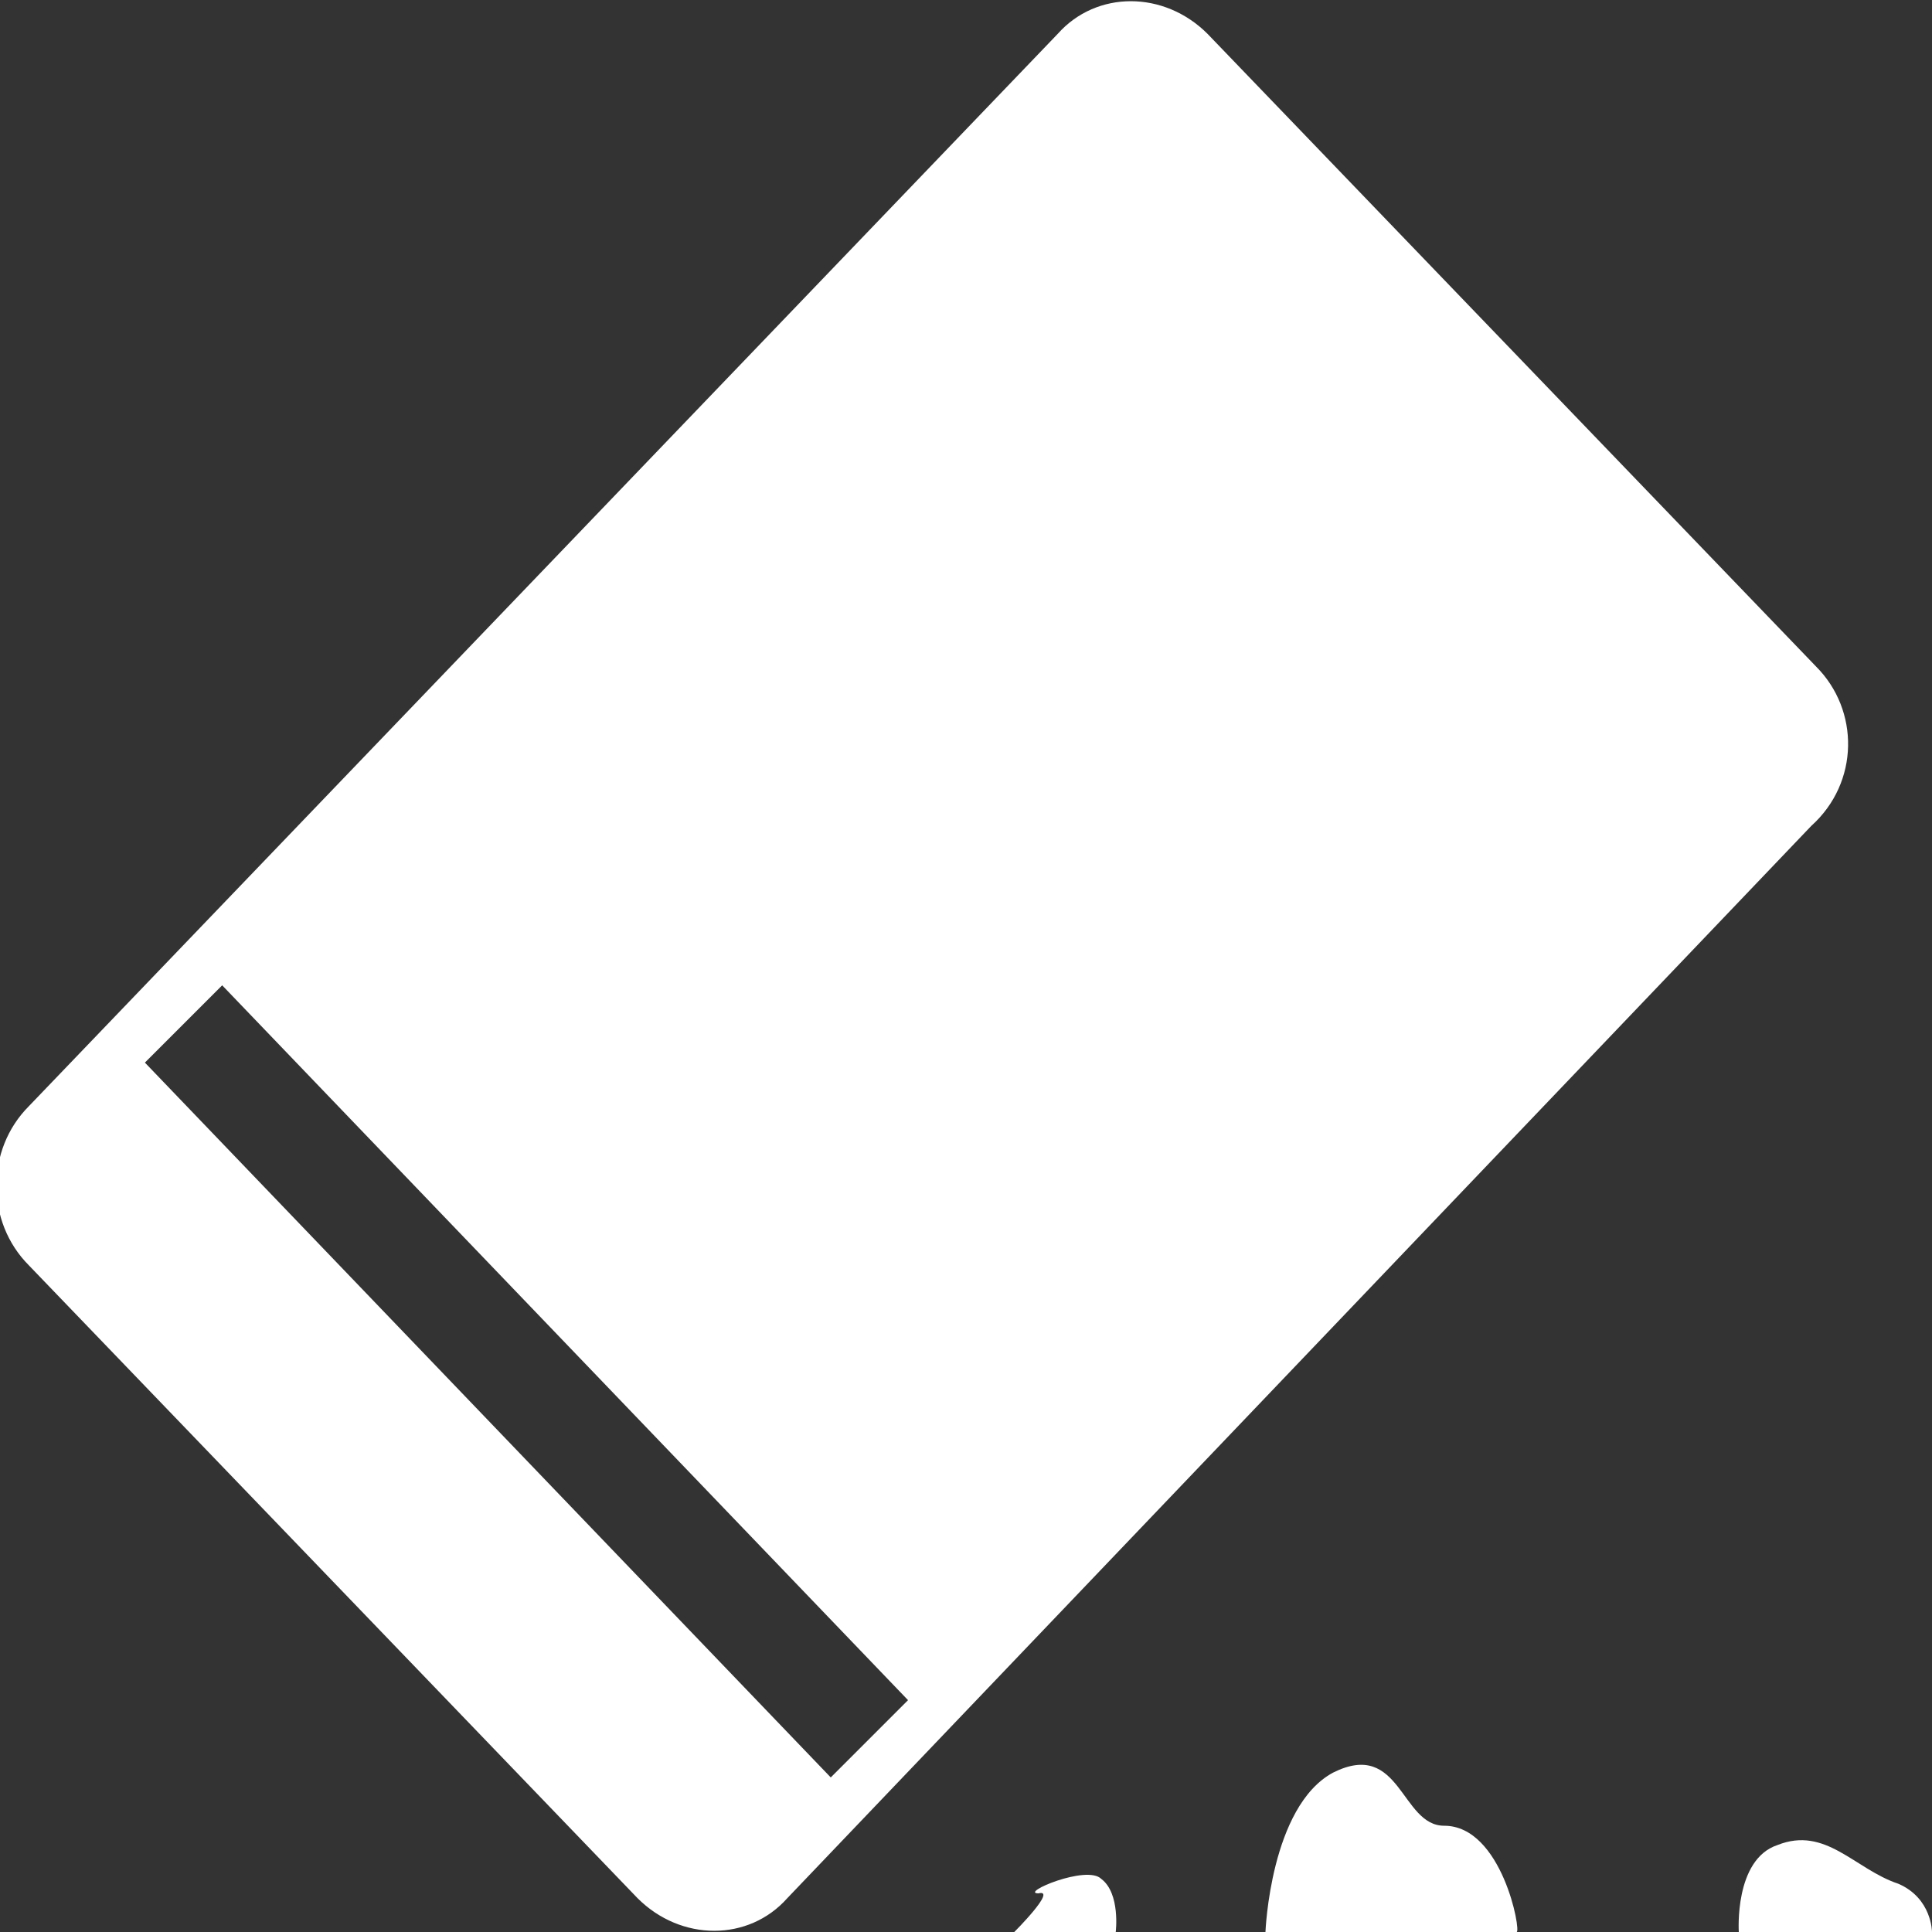 <?xml version="1.0" encoding="utf-8"?>
<!-- Generator: Adobe Illustrator 18.0.0, SVG Export Plug-In . SVG Version: 6.00 Build 0)  -->
<!DOCTYPE svg PUBLIC "-//W3C//DTD SVG 1.1//EN" "http://www.w3.org/Graphics/SVG/1.1/DTD/svg11.dtd">
<svg version="1.1" xmlns="http://www.w3.org/2000/svg" xmlns:xlink="http://www.w3.org/1999/xlink" x="0px" y="0px"
	 viewBox="0 0 40 40" enable-background="new 0 0 40 40" xml:space="preserve">
<rect x="0" y="0" width="40" height="40" fill="#333333" stroke="none"/>
<g id="bkg" display="none">
	<rect x="0" y="0.1" display="inline" fill-rule="evenodd" clip-rule="evenodd" width="40" height="39.9"/>
</g>
<g id="draw" display="none">
	<g display="inline">
		<g>
			<path fill="#656970" d="M0,30.2l0,9.8L9.8,40l24-24L24,6.1L0,30.2z M2.5,37.5l0-6.2l6.1,6.2L2.5,37.5z M36.9,3
				c-3.5-3.5-6.8-3-6.8-3l-3,3.1l9.8,9.8L40,9.8C40,9.8,40.4,6.5,36.9,3z"/>
		</g>
	</g>
</g>
<g id="drawActive" display="none">
	<g display="inline">
		<g>
			<path fill="#FFFFFF" d="M0,30.2l0,9.8L9.8,40l24-24L24,6.1L0,30.2z M2.5,37.5l0-6.2l6.1,6.2L2.5,37.5z M36.9,3
				c-3.5-3.5-6.8-3-6.8-3l-3,3.1l9.8,9.8L40,9.8C40,9.8,40.4,6.5,36.9,3z"/>
		</g>
	</g>
</g>
<g id="erase" display="none">
	<g display="inline">
		<g>
			<path fill-rule="evenodd" clip-rule="evenodd" fill="#656970" d="M37.6,13.8L25,0.7c-0.9-0.9-2.3-0.9-3.1,0L0.6,22.9
				c-0.9,0.9-0.9,2.4,0,3.3l12.6,13.1c0.9,0.9,2.3,0.9,3.1,0l21.2-22.2C38.5,16.2,38.5,14.7,37.6,13.8z M17.2,36.8L3,22l1.6-1.6
				l14.2,14.8L17.2,36.8z M29.9,37.8c-0.9,0-0.9-1.8-2.3-1.1c-1.3,0.7-1.4,3.3-1.4,3.3h5.2C31.5,40,31.1,37.8,29.9,37.8z M39.3,39
				c-0.9-0.3-1.5-1.2-2.5-0.8C35.9,38.5,36,40,36,40H40C40,40,40,39.3,39.3,39z M21.5,39.2c0.4-0.1-0.5,0.8-0.5,0.8h2.1
				c0,0,0.1-0.8-0.3-1.1C22.5,38.6,21.1,39.2,21.5,39.2z"/>
		</g>
	</g>
</g>
<g id="eraseActive">
	<g>
		<g>
			<path fill-rule="evenodd" clip-rule="evenodd" fill="#FFFFFF" d="M37.6,13.8L25,0.7c-0.9-0.9-2.3-0.9-3.1,0L0.6,22.9
				c-0.9,0.9-0.9,2.4,0,3.3l12.6,13.1c0.9,0.9,2.3,0.9,3.1,0l21.2-22.2C38.5,16.2,38.5,14.7,37.6,13.8z M17.2,36.8L3,22l1.6-1.6
				l14.2,14.8L17.2,36.8z M39.3,39c-0.9-0.3-1.5-1.2-2.5-0.8C35.9,38.5,36,40,36,40H40C40,40,40,39.3,39.3,39z M29.9,37.8
				c-0.9,0-0.9-1.8-2.3-1.1c-1.3,0.7-1.4,3.3-1.4,3.3h5.2C31.5,40,31.1,37.8,29.9,37.8z M21.5,39.2c0.4-0.1-0.5,0.8-0.5,0.8h2.1
				c0,0,0.1-0.8-0.3-1.1C22.5,38.6,21.1,39.2,21.5,39.2z"/>
		</g>
	</g>
</g>
<g id="clear" display="none">
	<path display="inline" fill-rule="evenodd" clip-rule="evenodd" fill="#656970" d="M20,40C9,40,0,31,0,20C0,9,9,0,20,0
		c11,0,20,9,20,20C40,31,31,40,20,40z M31,13l-4.3-4.3l-6.8,6.8L13,8.7L8.7,13l6.9,6.9l-6.8,6.8L13,31l6.8-6.8l6.9,6.9l4.3-4.3
		l-6.9-6.9L31,13z"/>
</g>
<g id="clearActive" display="none">
</g>
</svg>

